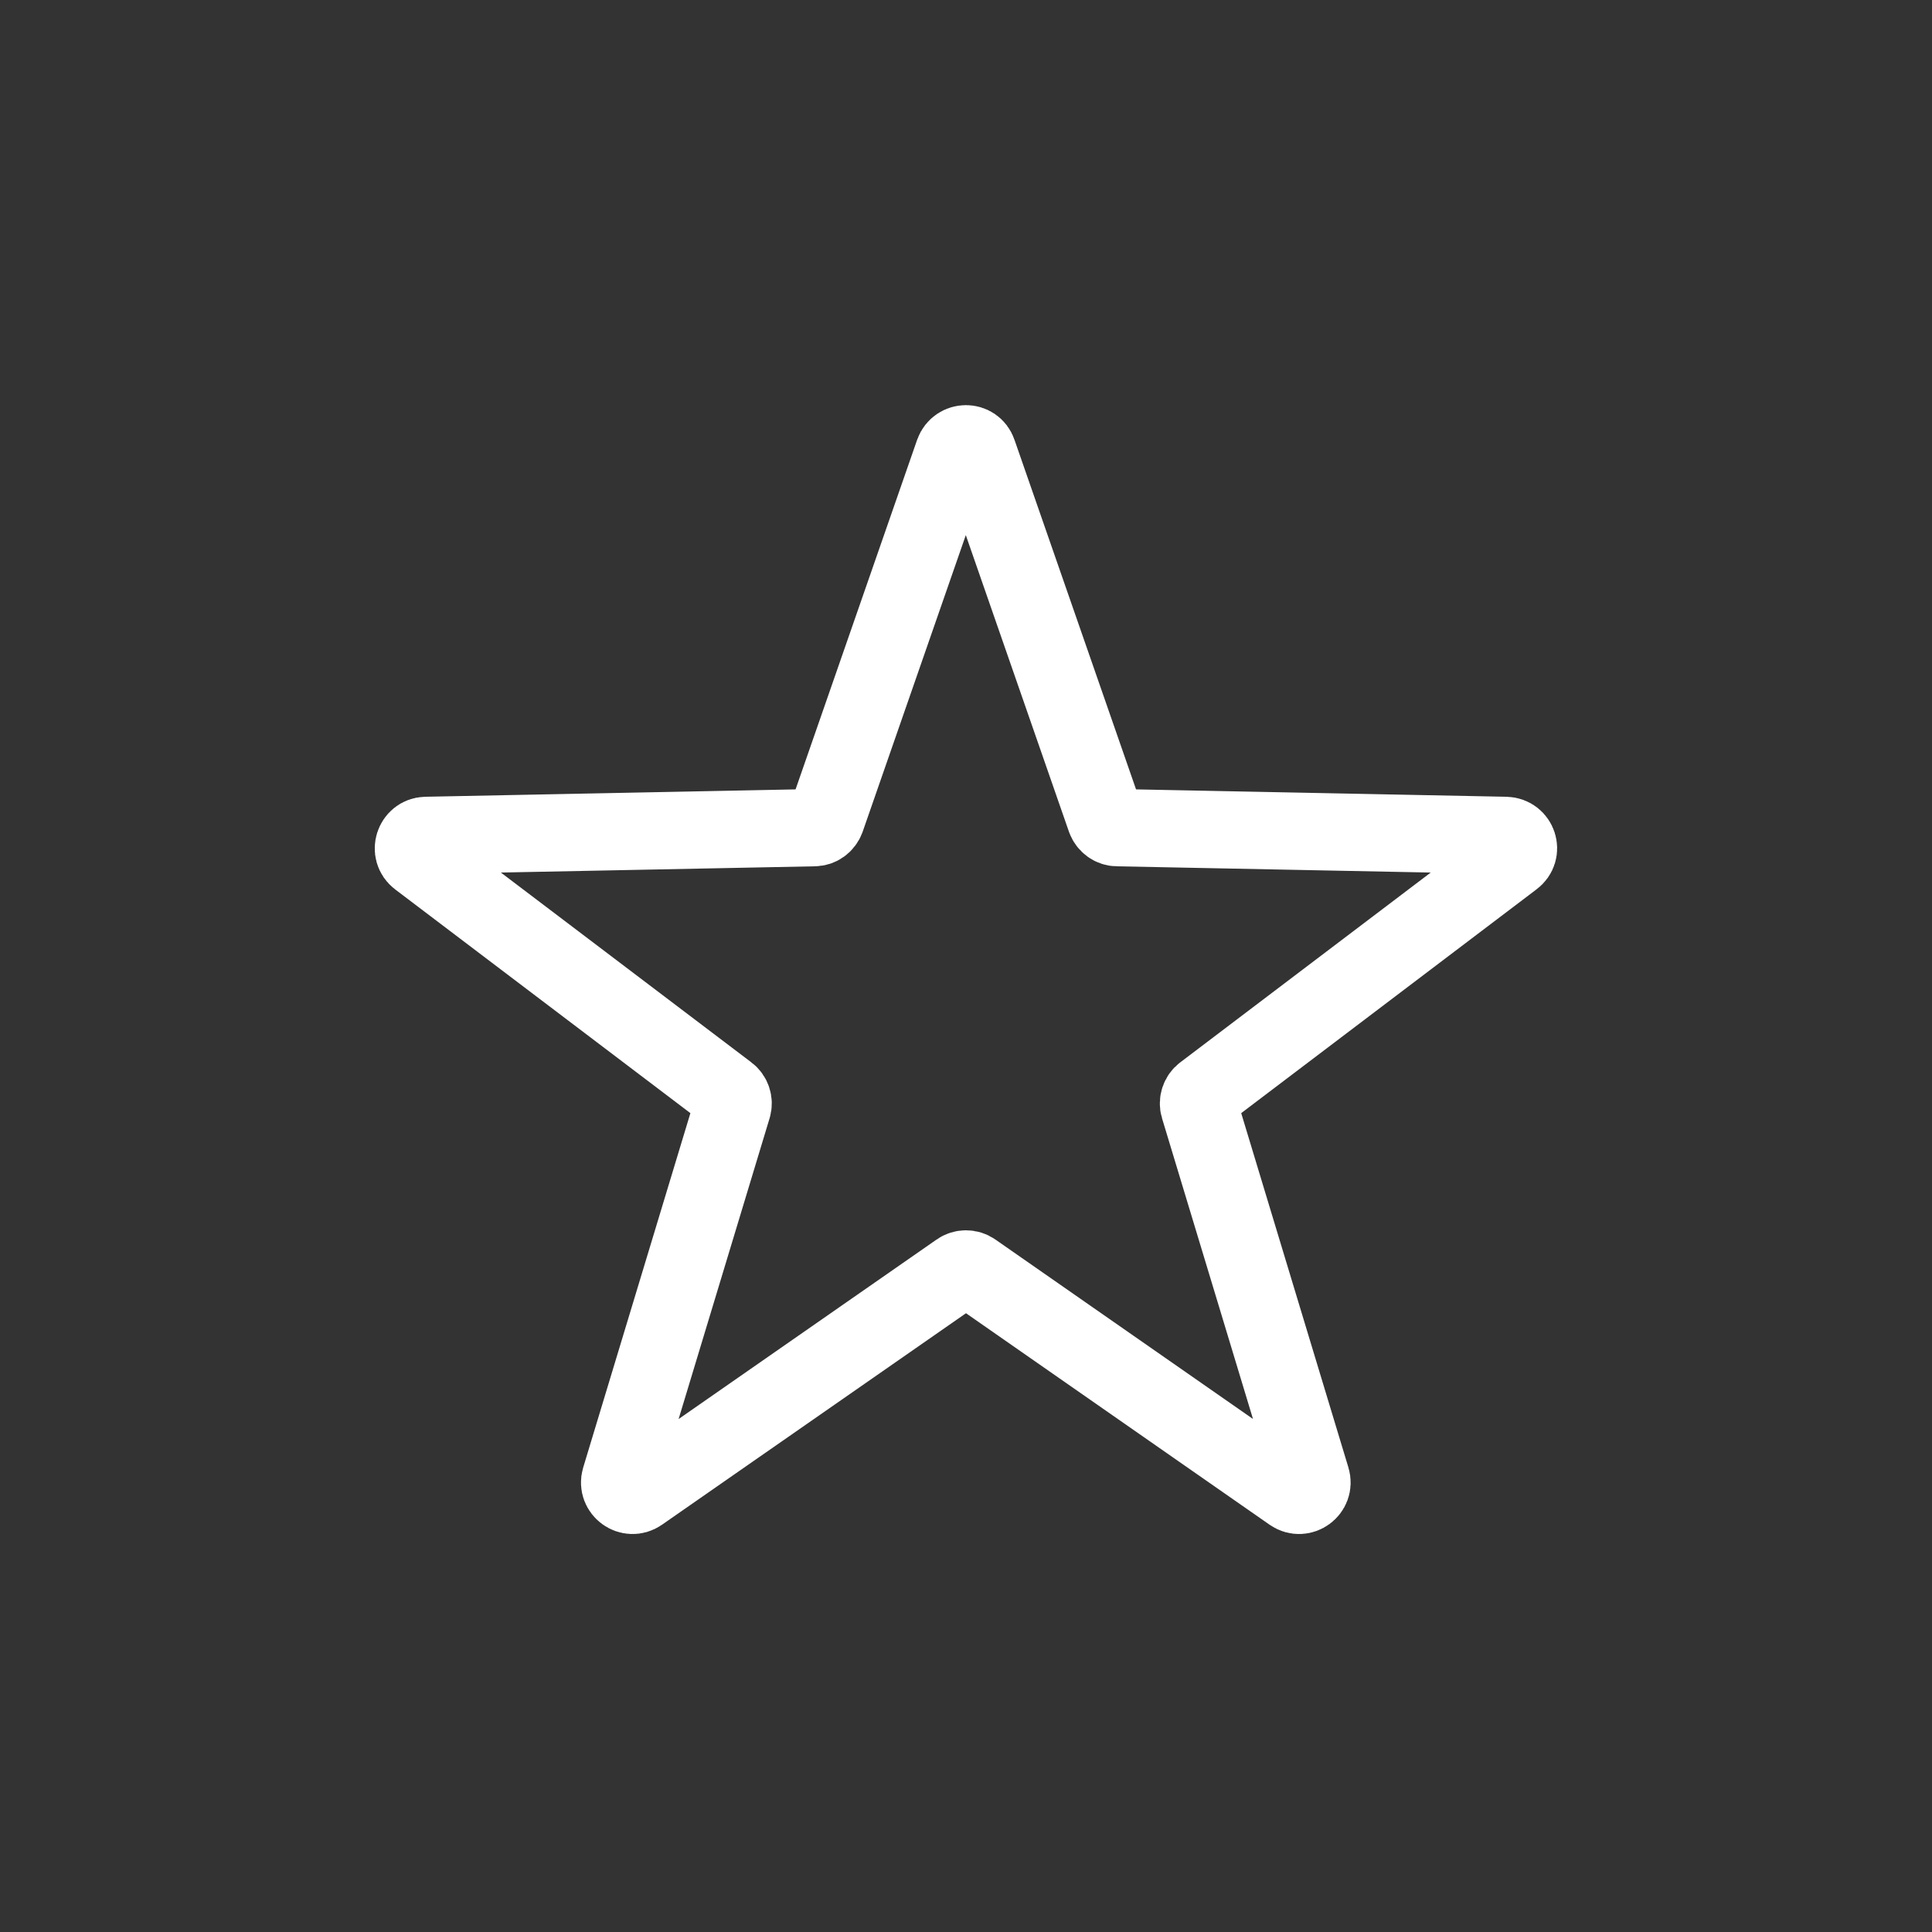 <?xml version="1.0" encoding="utf-8"?>
<!-- Generator: Adobe Illustrator 18.1.1, SVG Export Plug-In . SVG Version: 6.00 Build 0)  -->
<svg version="1.1" id="Warstwa_1" xmlns="http://www.w3.org/2000/svg" xmlns:xlink="http://www.w3.org/1999/xlink" x="0px" y="0px"
	 width="500px" height="500px" viewBox="0 0 500 500" enable-background="new 0 0 500 500" xml:space="preserve">
<rect x="0" y="0" width="500" height="500" fill="#333333" stroke="none"/>
<path fill="none" stroke="#FFFFFF" stroke-width="20" stroke-miterlimit="10" d="M253.1,117.1l33,94.9c0.5,1.3,1.7,2.2,3.1,2.2
	l100.5,2c3.2,0.1,4.5,4.1,1.9,6l-80.1,60.7c-1.1,0.8-1.6,2.3-1.2,3.6l29.1,96.2c0.9,3-2.5,5.5-5.1,3.7L251.9,329
	c-1.1-0.8-2.7-0.8-3.8,0l-82.5,57.4c-2.6,1.8-6-0.7-5.1-3.7l29.1-96.2c0.4-1.3-0.1-2.8-1.2-3.6l-80.1-60.7c-2.5-1.9-1.2-5.9,1.9-6
	l100.5-2c1.4,0,2.6-0.9,3.1-2.2l33-94.9C247.9,114.1,252.1,114.1,253.1,117.1z"/>
</svg>
